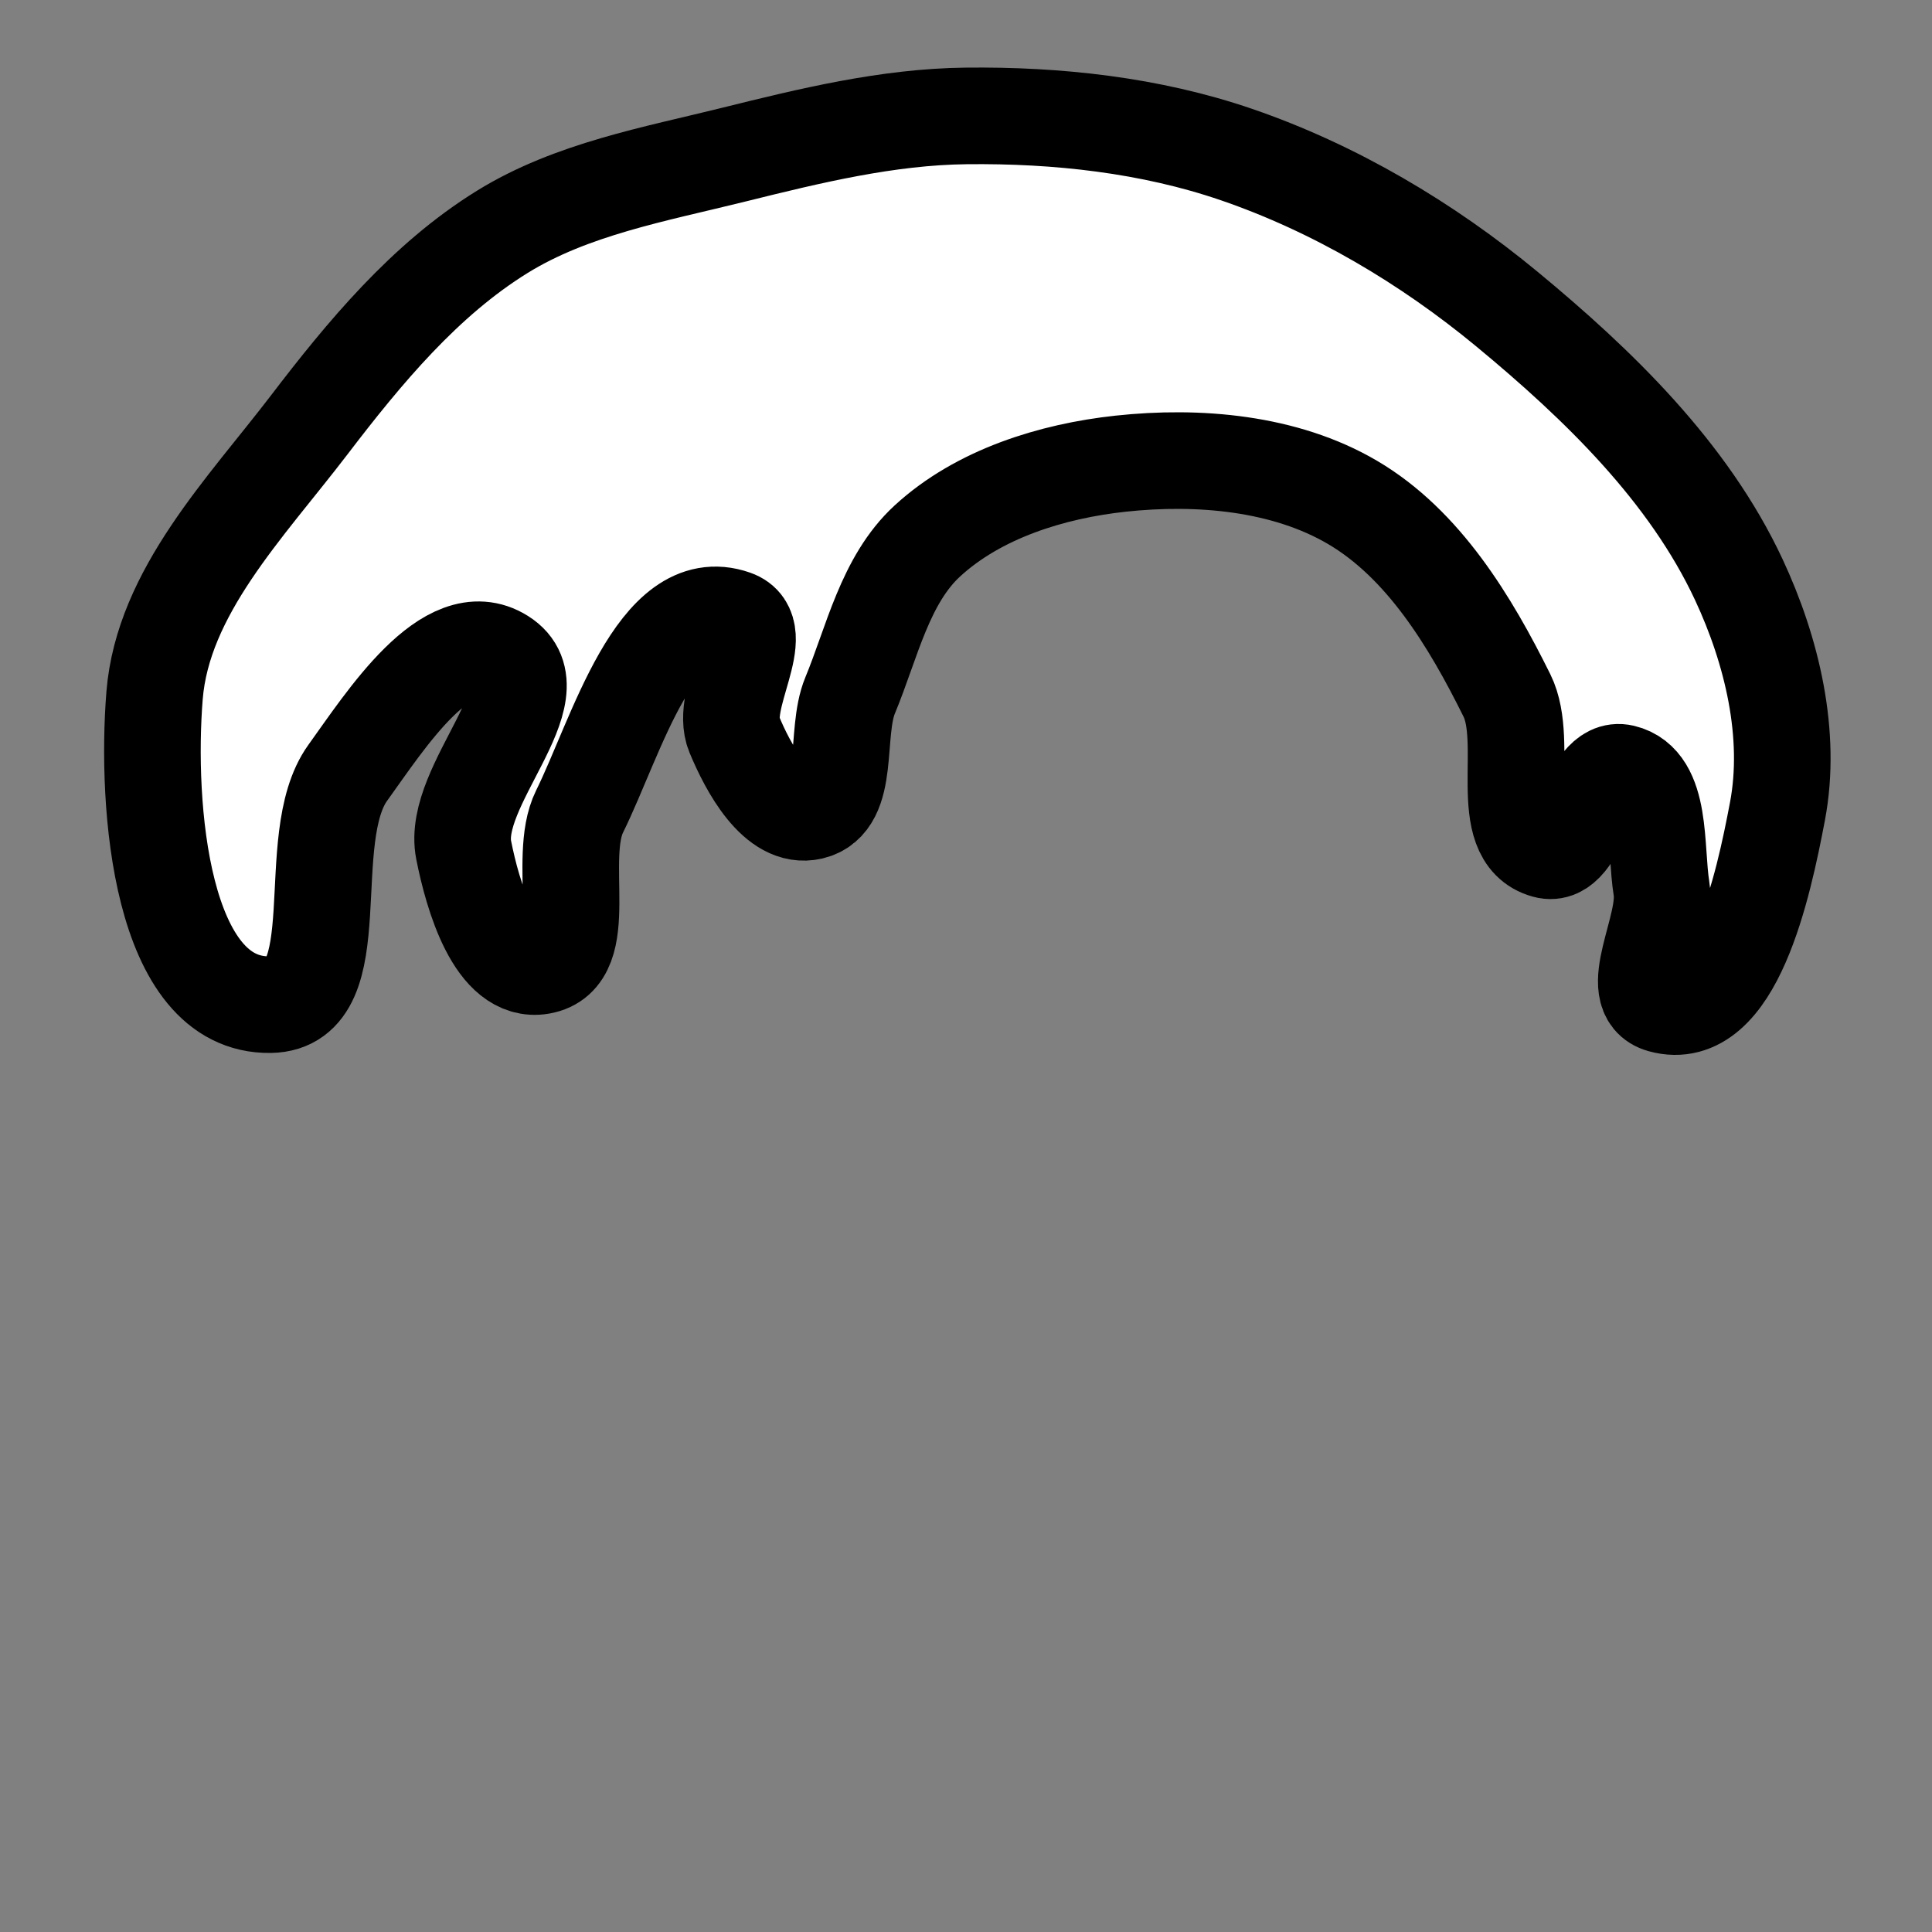 <!--?xml version="1.0" encoding="UTF-8" standalone="no"?--><!-- Created with Inkscape (http://www.inkscape.org/) --><svg xmlns:dc="http://purl.org/dc/elements/1.1/" xmlns:cc="http://creativecommons.org/ns#" xmlns:rdf="http://www.w3.org/1999/02/22-rdf-syntax-ns#" xmlns:svg="http://www.w3.org/2000/svg" xmlns="http://www.w3.org/2000/svg" xmlns:sodipodi="http://sodipodi.sourceforge.net/DTD/sodipodi-0.dtd" xmlns:inkscape="http://www.inkscape.org/namespaces/inkscape" width="100%" height="100%" viewBox="0 0 90 90" id="svg2" version="1.1" inkscape:version="0.48.4 r9939" sodipodi:docname="C:\git\dougrich.net\token-builder\token-builder-content\template.svg" class="floppy-hair" data-z="900" data-slots="hair" data-tags="hair,short">
  <rect x="0" y="0" width="90" height="90" fill="#808080" stroke="none"/>
  <defs id="defs4"/>
  <sodipodi:namedview id="base" pagecolor="#ffffff" bordercolor="#666666" borderopacity="1.0" inkscape:pageopacity="0.0" inkscape:pageshadow="2" inkscape:zoom="0.72092901" inkscape:cx="-135.66267" inkscape:cy="63.138865" inkscape:document-units="in" inkscape:current-layer="layer1" showgrid="false" units="in" inkscape:window-width="1920" inkscape:window-height="1003" inkscape:window-x="-9" inkscape:window-y="-9" inkscape:window-maximized="1">
    <inkscape:grid type="xygrid" id="grid2994" empspacing="5" visible="true" enabled="true" snapvisiblegridlinesonly="true" units="in" spacingx="0.014in" spacingy="0.014in"/>
  </sodipodi:namedview>
  <g inkscape:label="Body" inkscape:groupmode="layer" id="layer1" class="hair" transform="translate(0,-962.36)" style="display:inline">
    <path style="fill:#ffffff;fill-opacity:1;stroke:#000000;stroke-width:4.5;stroke-miterlimit:4;stroke-opacity:1;stroke-dasharray:none;display:inline" d="m 45,967.76 c -3.649,0.042 -7.258,0.92 -10.8,1.8 -3.683,0.915 -7.572,1.605 -10.8,3.6 -3.609,2.23 -6.425,5.628 -9,9 -2.936,3.844 -6.813,7.778 -7.2,12.6 -0.411,5.11 0.274,14.495 5.4,14.4 3.794,-0.07 1.381,-7.722 3.6,-10.8 1.754,-2.434 4.662,-7 7.2,-5.4 2.588,1.631 -2.394,5.999 -1.8,9 0.42,2.122 1.468,5.769 3.6,5.4 2.438,-0.422 0.702,-4.983 1.8,-7.2 1.705,-3.443 3.575,-10.272 7.2,-9 1.699,0.596 -0.689,3.737 0,5.4 0.649,1.568 1.948,3.99 3.6,3.6 1.847,-0.436 1.074,-3.647 1.8,-5.4 1.027,-2.479 1.625,-5.383 3.6,-7.2 2.378,-2.188 5.788,-3.253 9,-3.6 3.629,-0.392 7.652,-0.047 10.8,1.8 3.314,1.944 5.495,5.557 7.2,9 1.098,2.217 -0.584,6.54 1.8,7.2 1.635,0.453 1.948,-3.99 3.6,-3.6 1.847,0.436 1.496,3.527 1.8,5.4 0.288,1.777 -1.735,4.92 0,5.4 3.372,0.934 4.747,-5.563 5.4,-9 0.681,-3.586 -0.256,-7.493 -1.8,-10.8 -2.341,-5.012 -6.536,-9.076 -10.8,-12.6 -3.729,-3.082 -8.024,-5.63 -12.6,-7.2 -4.013,-1.377 -8.358,-1.849 -12.6,-1.8 z" id="path6327-7" inkscape:connector-curvature="0" sodipodi:nodetypes="aaaaaaaaaaaaaaaaaaaaaaaaaaaa"/>
  </g>
</svg>
